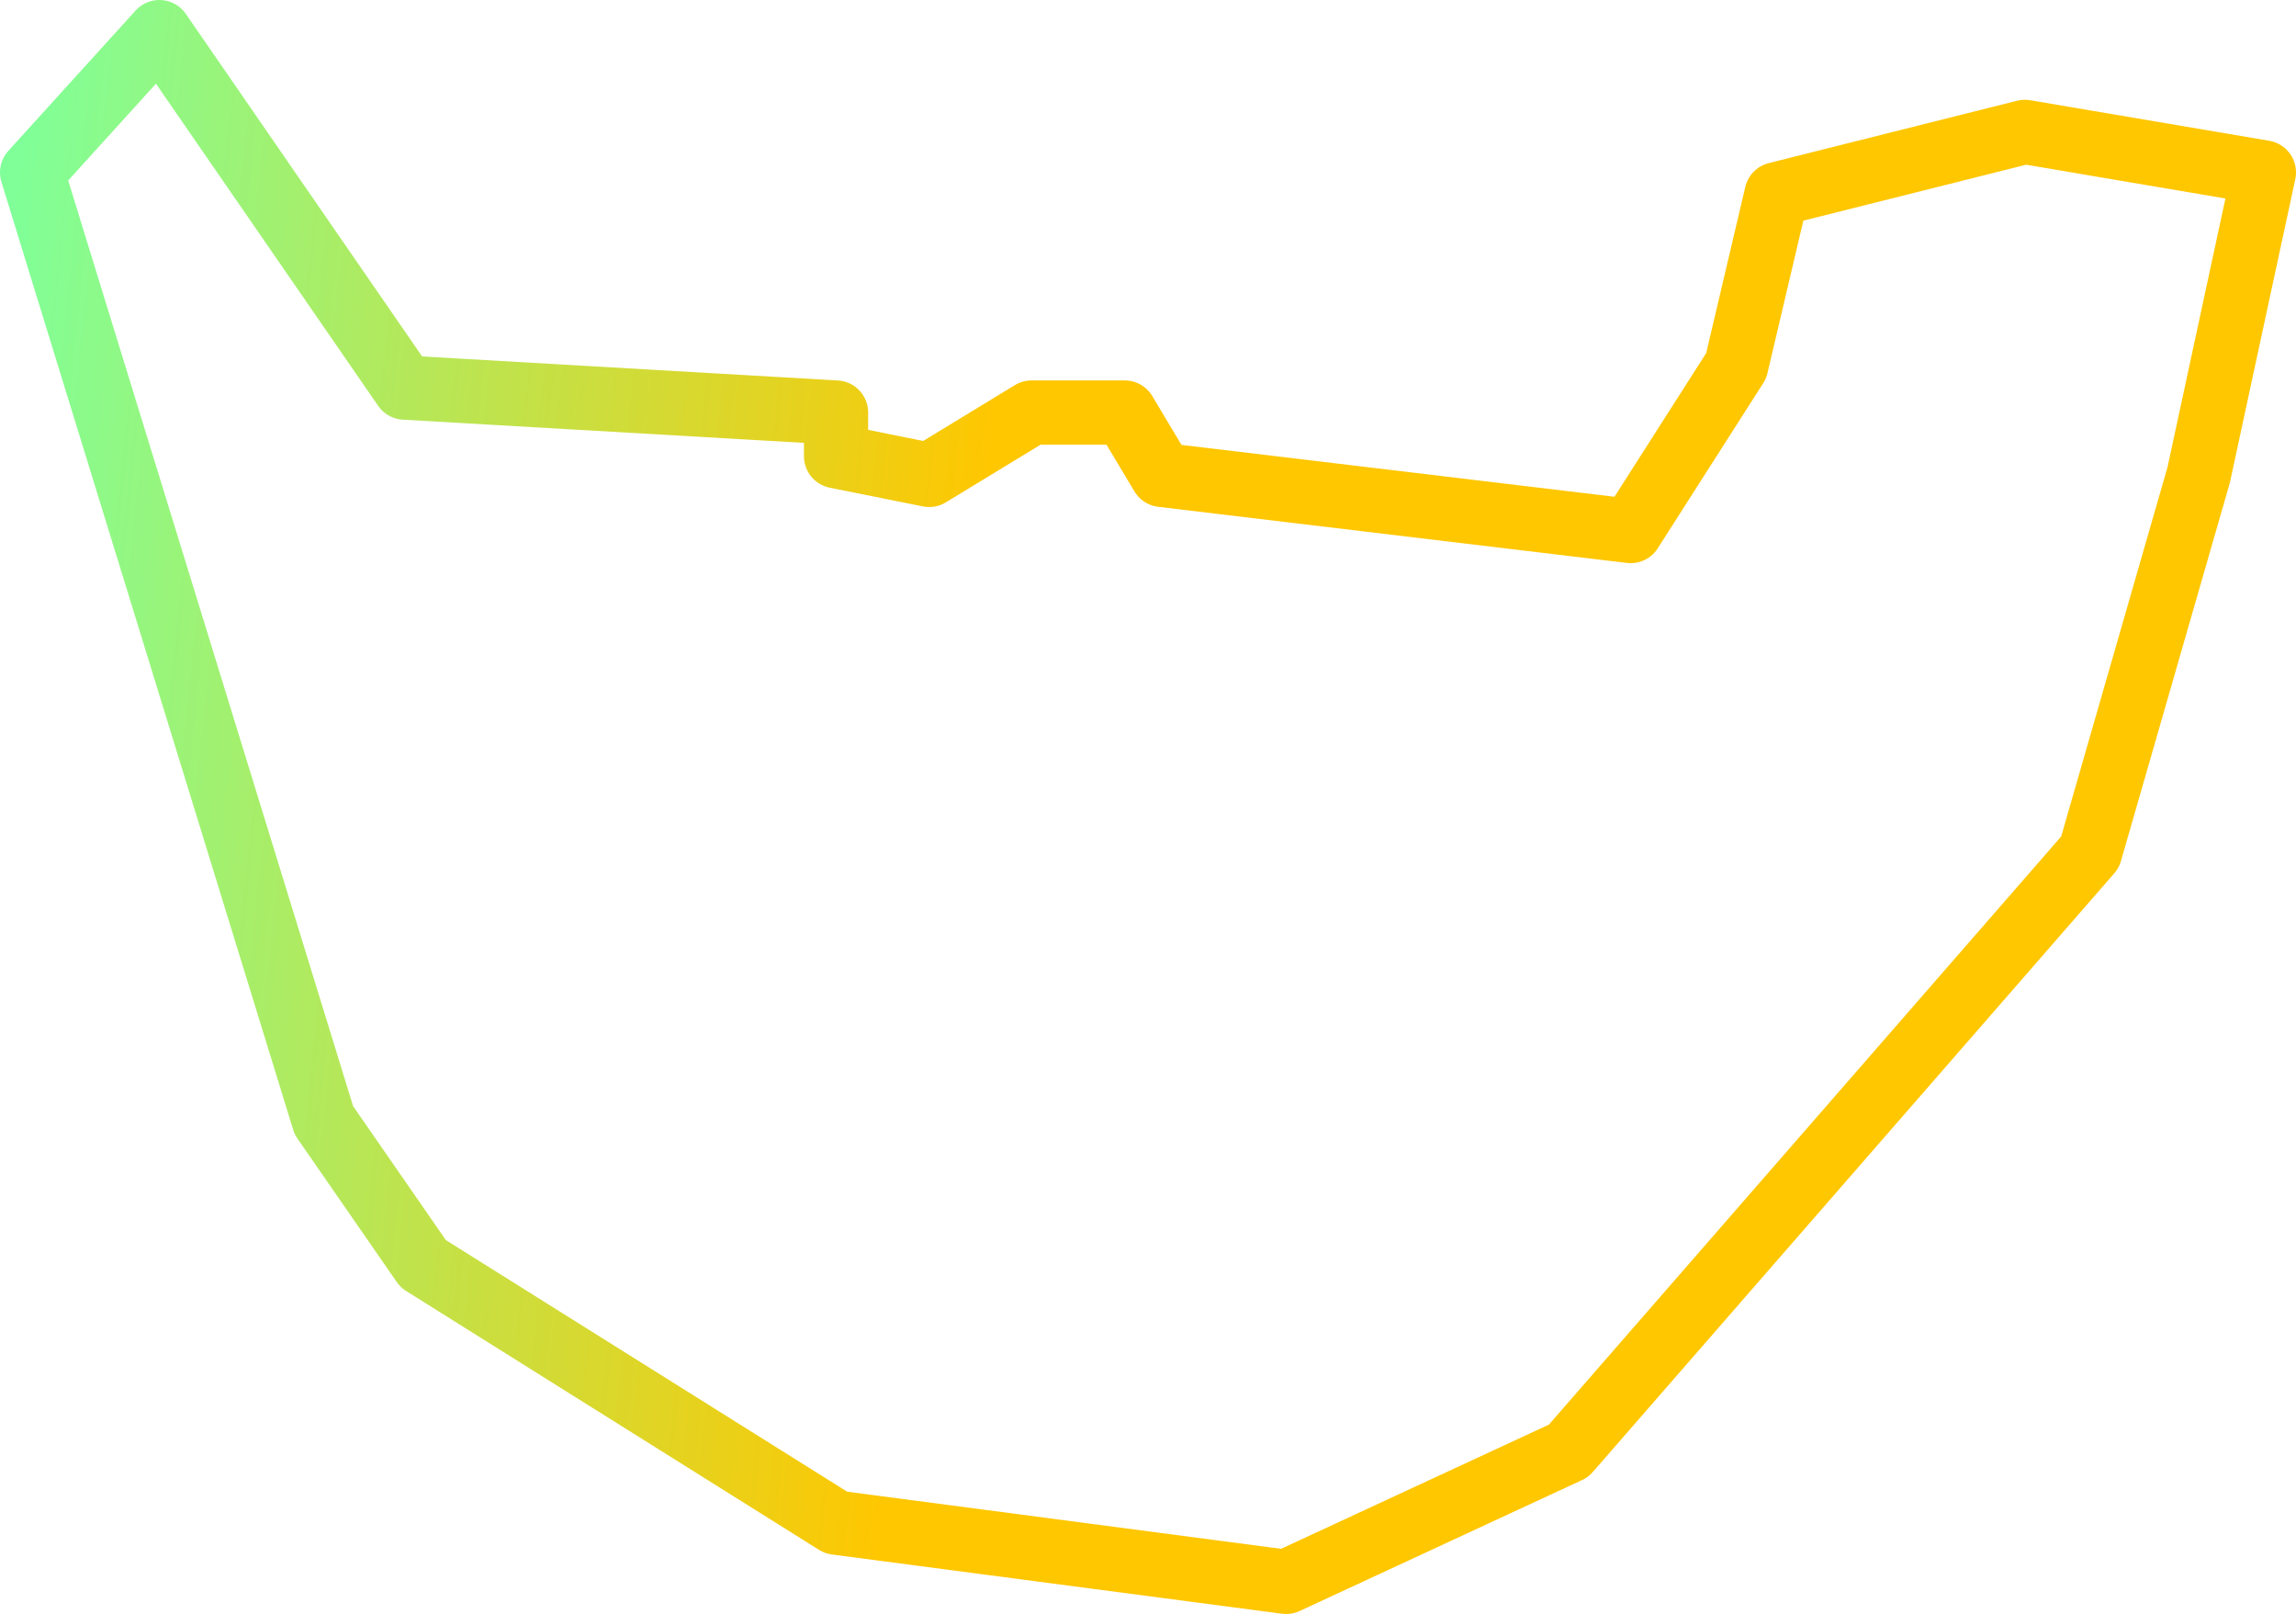 <svg width="286" height="201" viewBox="0 0 286 201" fill="none" xmlns="http://www.w3.org/2000/svg">
<path d="M19.853 4L50.398 48.27L104.142 51.376V56.813L115.741 59.143L128.501 51.376H140.1L144.74 59.143L203.124 66.133L216.27 45.551L221.296 24.193L252.228 16.427L282 21.475L273.88 59.143L260.348 106.131L195.391 180.69L160.206 197L104.142 189.622L52.718 157.39L40.345 139.527L4 21.475L19.853 4Z" stroke="url(#paint0_linear_444:575)" stroke-width="8" stroke-linecap="round" stroke-linejoin="round"/>
<defs>
<linearGradient id="paint0_linear_444:575" x1="4" y1="4" x2="127.721" y2="16.722" gradientUnits="userSpaceOnUse">
<stop stop-color="#80FF98"/>
<stop offset="1" stop-color="#FFC700"/>
</linearGradient>
</defs>
</svg>
